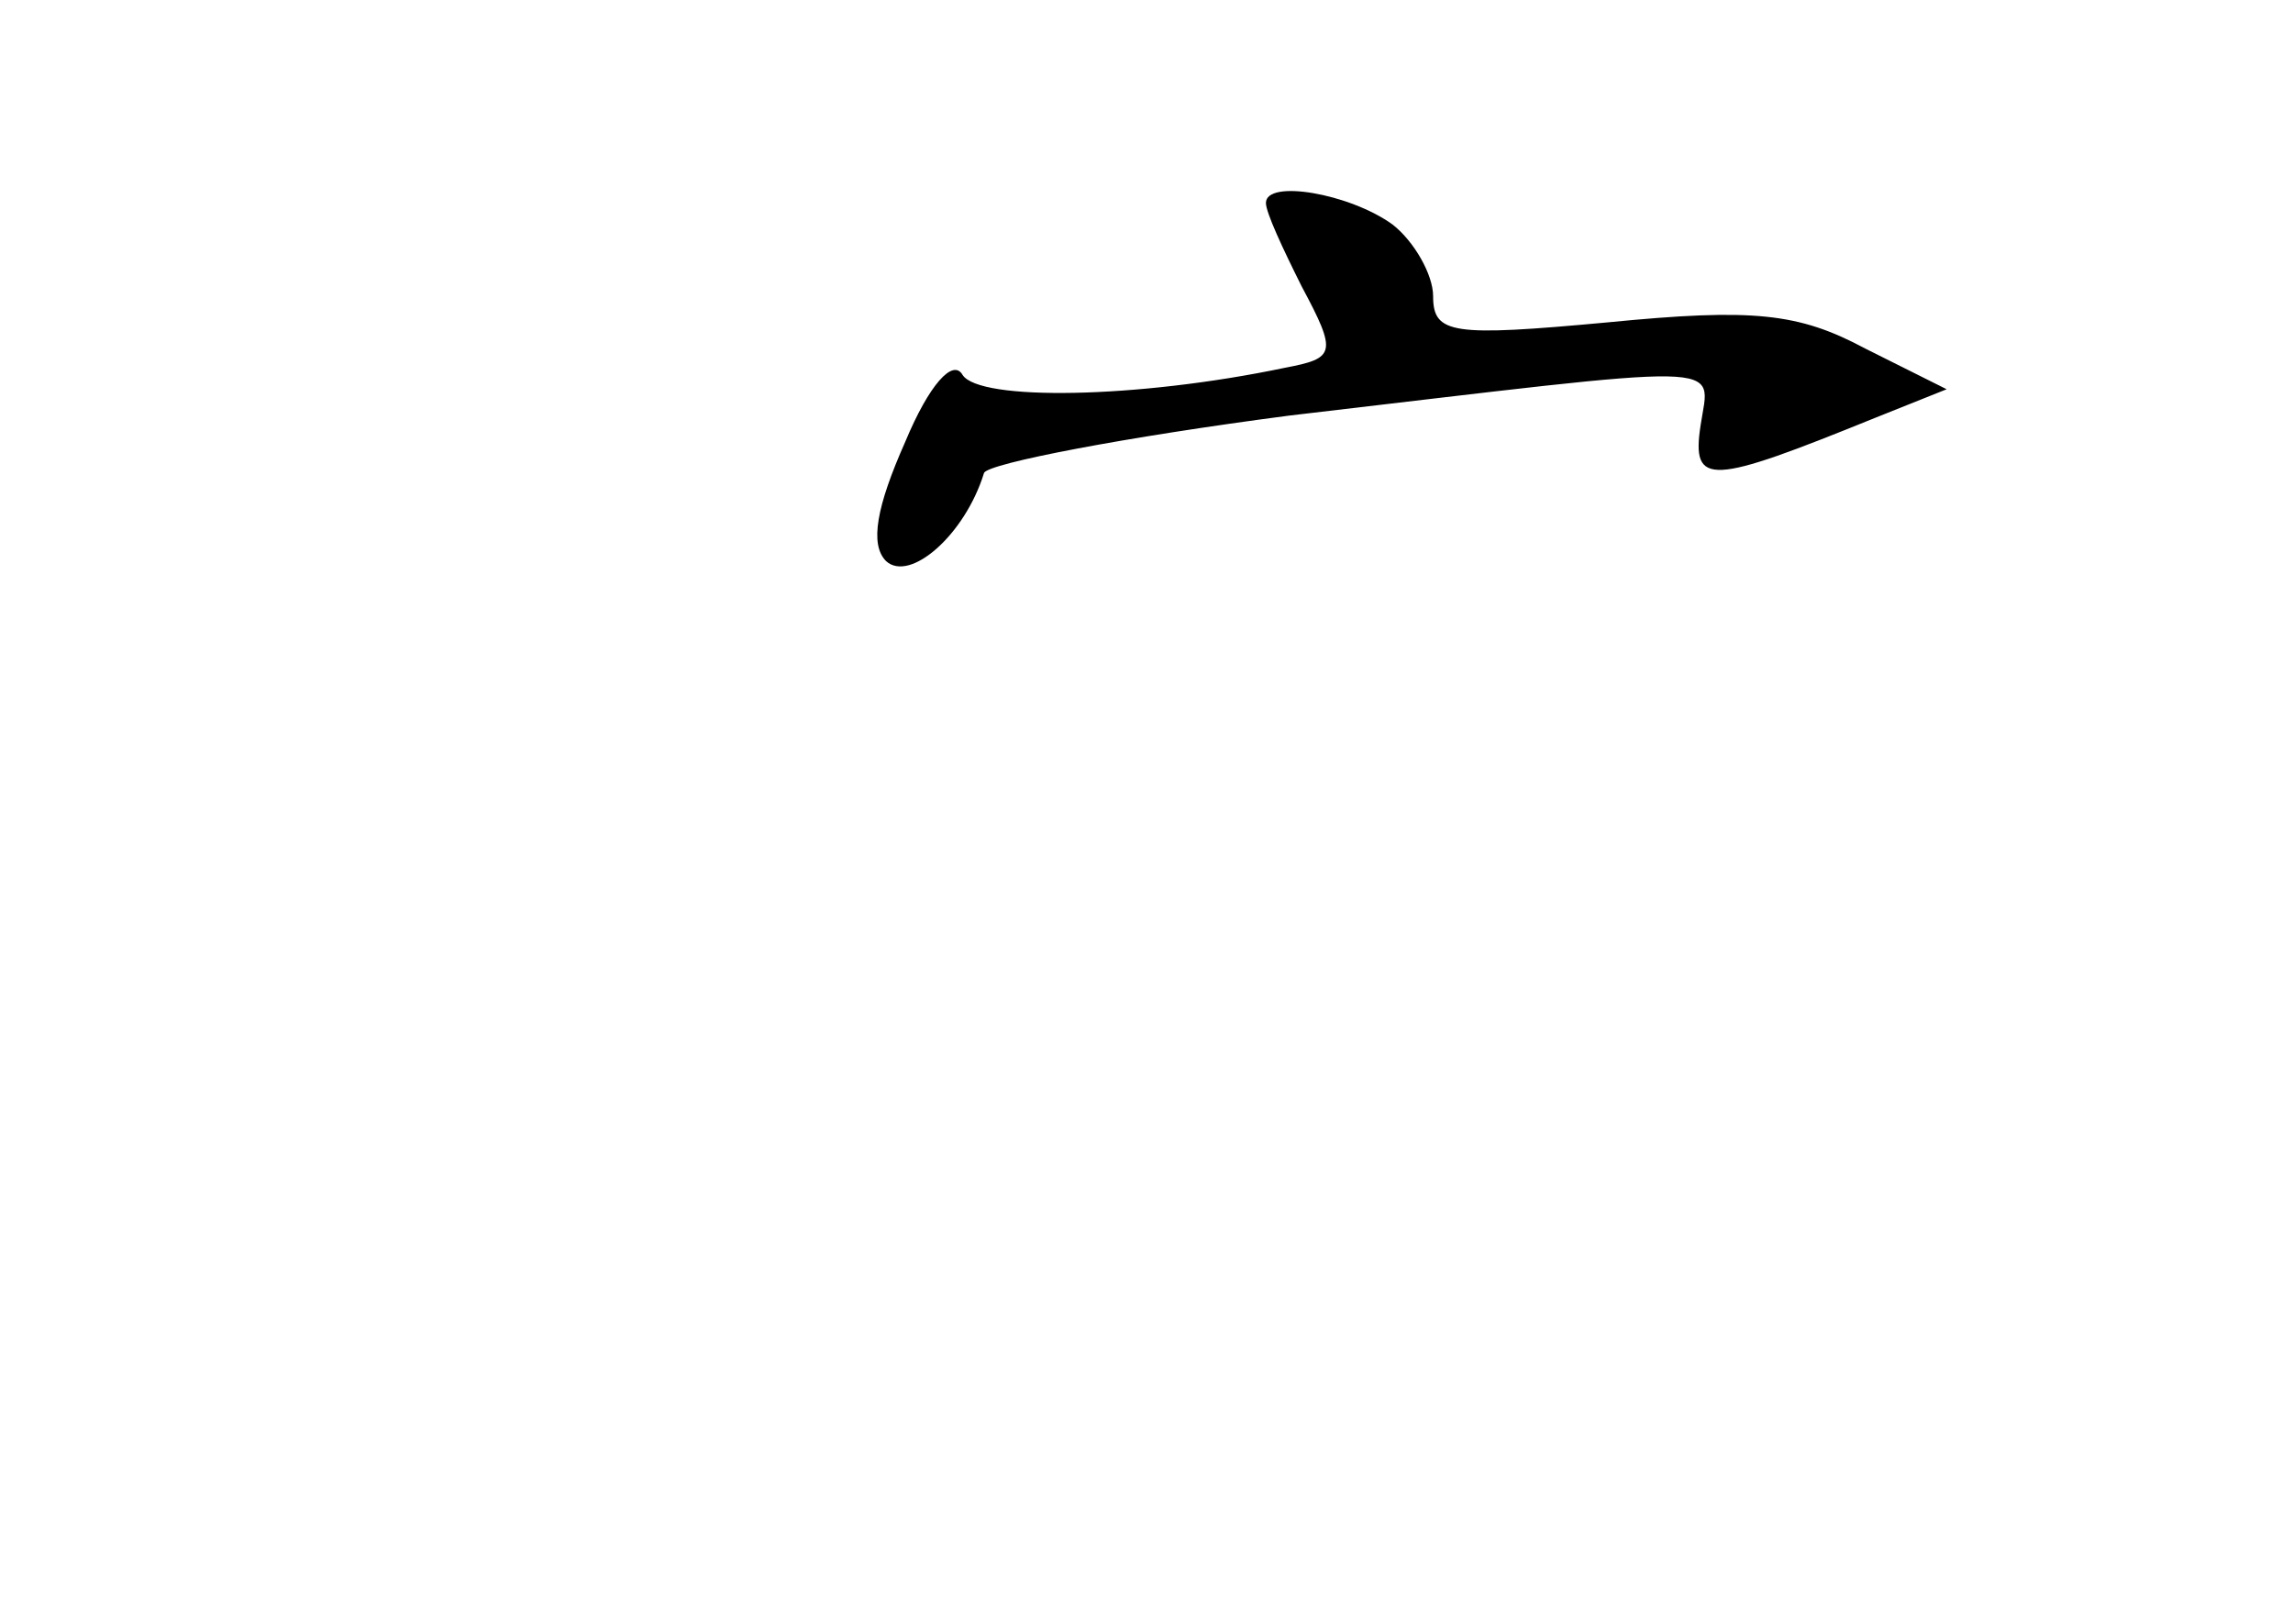 <?xml version="1.0" standalone="no"?>
<!DOCTYPE svg PUBLIC "-//W3C//DTD SVG 20010904//EN"
 "http://www.w3.org/TR/2001/REC-SVG-20010904/DTD/svg10.dtd">
<svg version="1.0" xmlns="http://www.w3.org/2000/svg"
 width="96pt" height="68pt" viewBox="0 0 96 68"
 preserveAspectRatio="xMidYMid meet">
<g transform="translate(0,68) scale(0.1,-0.1)"
fill="#000000" stroke="none">
<path d="M530 595 c0 -4 7 -19 15 -35 15 -28 14 -30 -7 -34 -62 -13 -128 -14
-135 -3 -4 7 -14 -4 -24 -28 -12 -27 -15 -43 -8 -50 10 -9 33 11 41 37 2 4 59
15 128 24 188 22 176 23 172 -4 -4 -26 4 -25 73 3 l30 12 -34 17 c-28 15 -47
17 -108 11 -65 -6 -73 -5 -73 11 0 9 -8 23 -17 30 -18 13 -53 19 -53 9z"/>
</g>
</svg>
